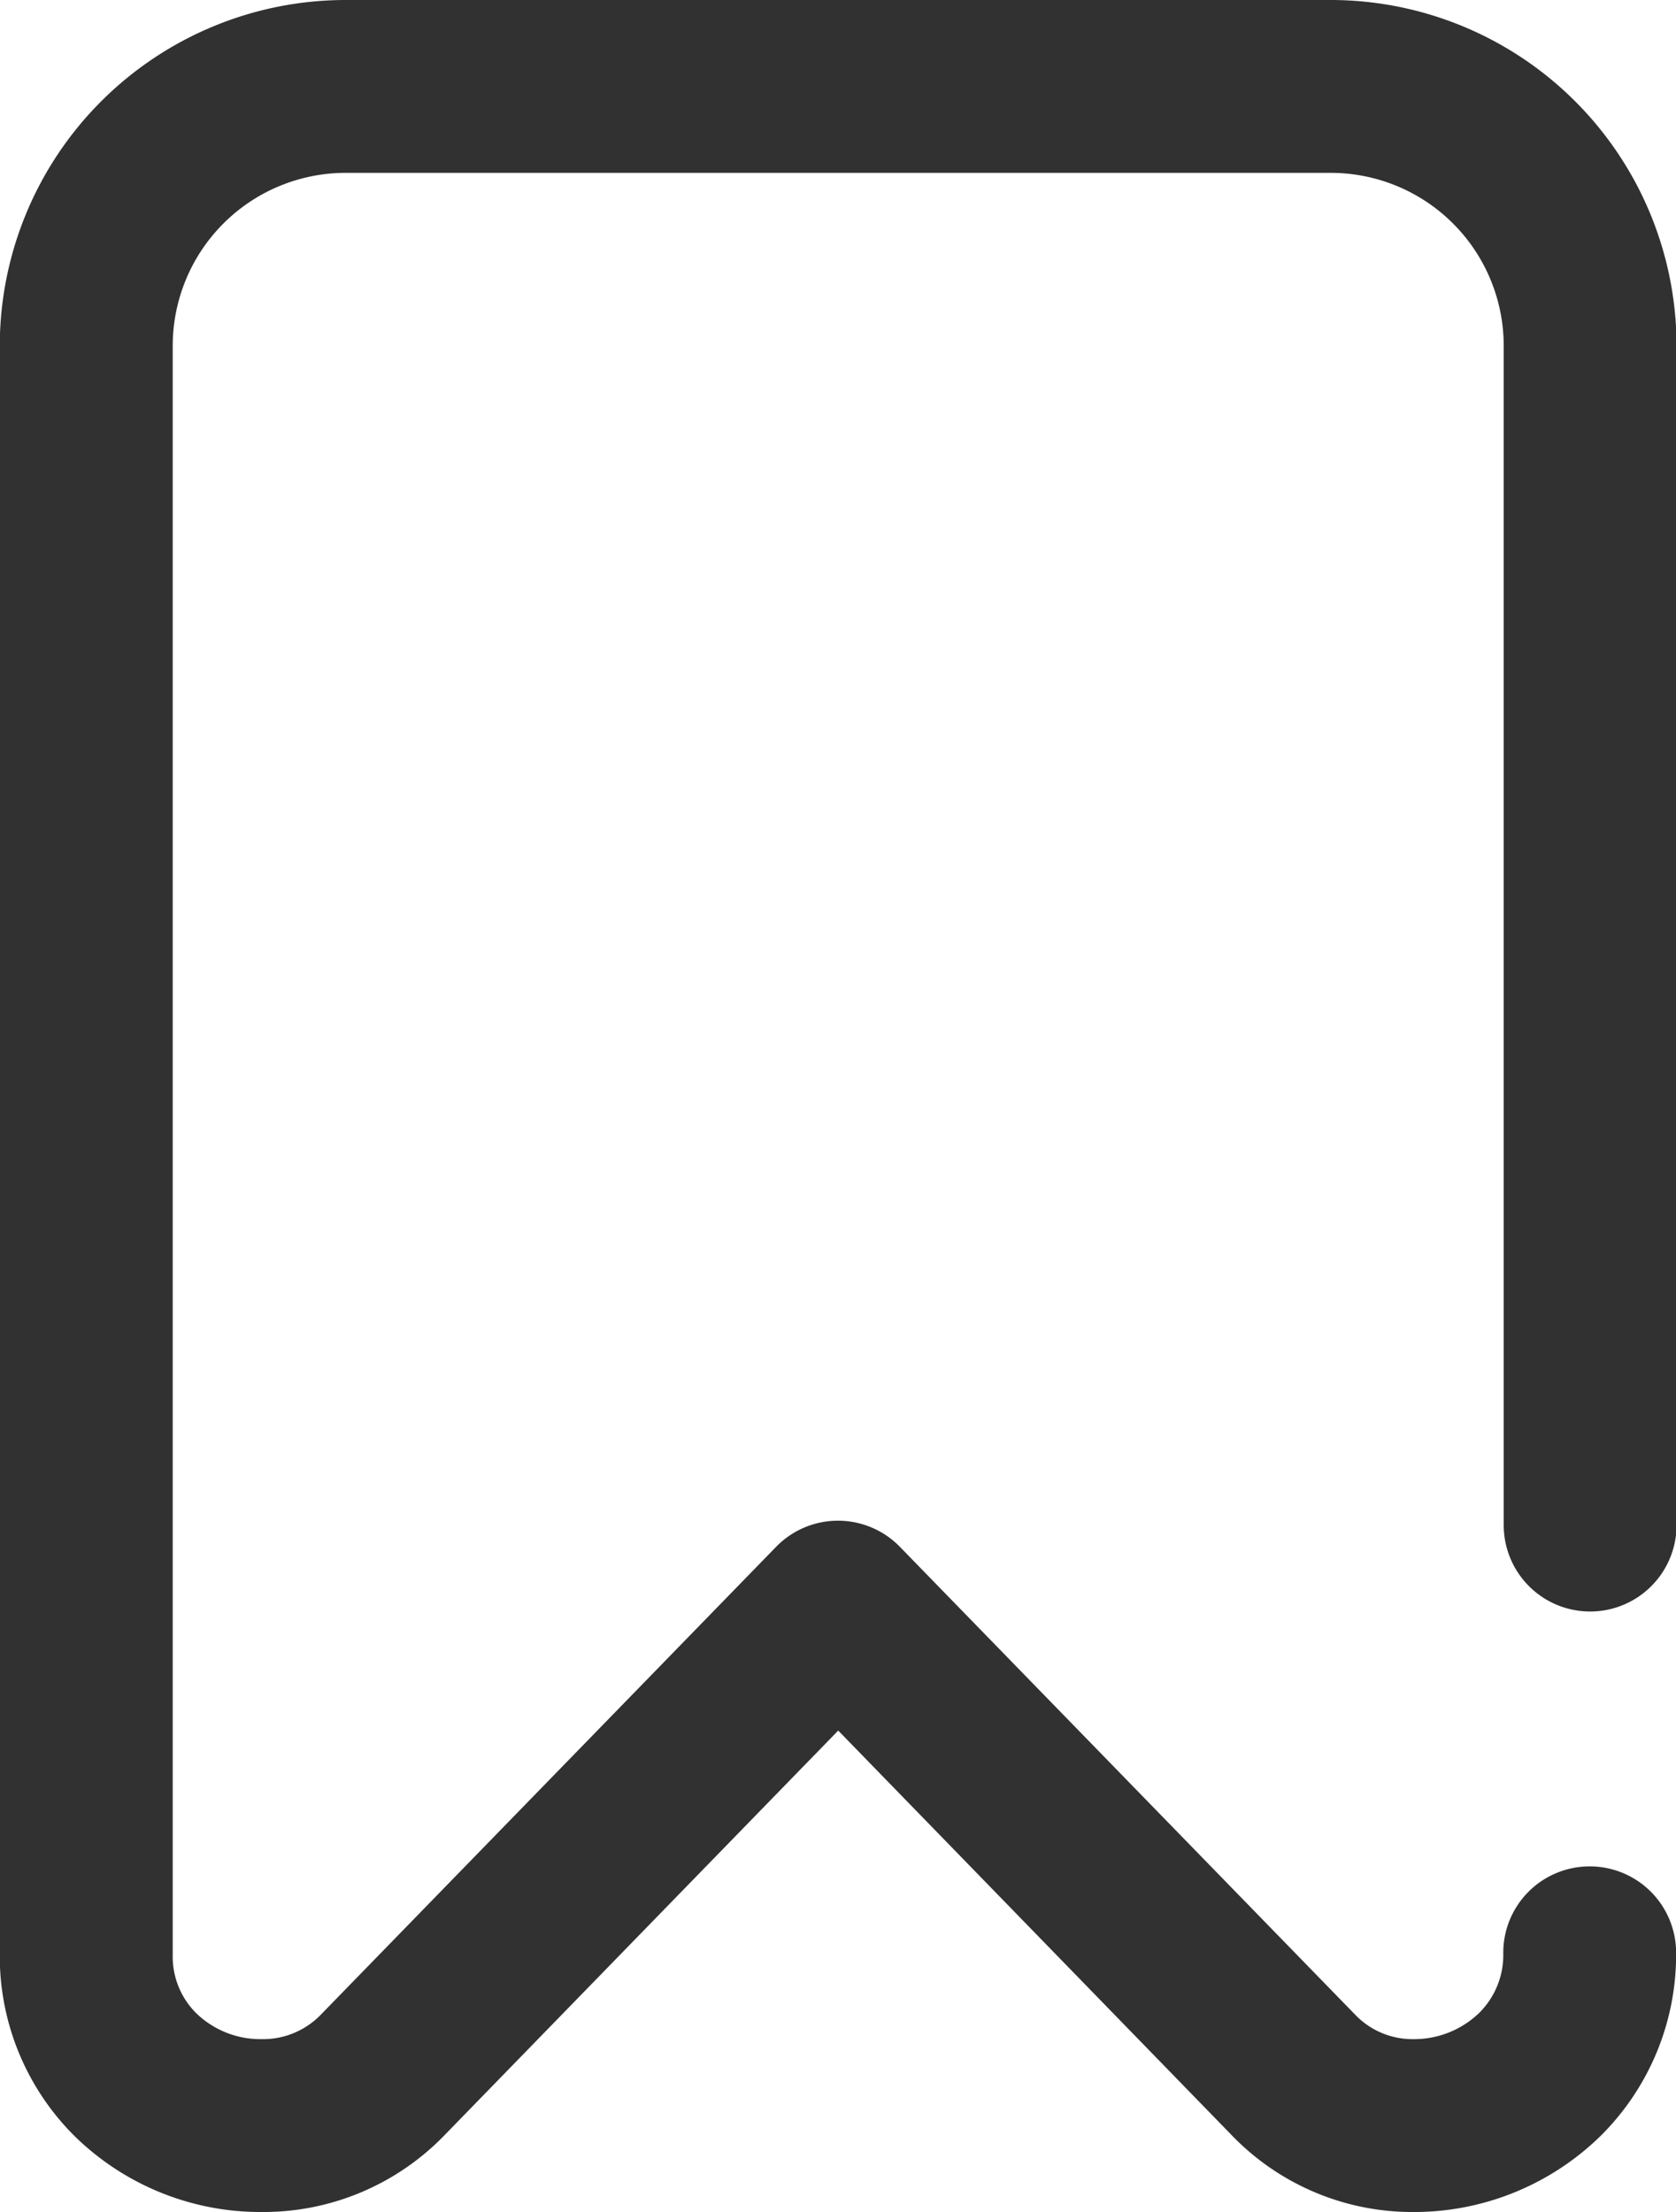 <svg xmlns="http://www.w3.org/2000/svg" width="15.156" height="20" viewBox="0 0 15.156 20"><defs><style>.a{fill:#313131;}</style></defs><g transform="translate(-62.002)"><g transform="translate(62.002)"><path class="a" d="M76.377,16.875a.781.781,0,0,0-.781.781.737.737,0,0,1-.219.545.848.848,0,0,1-.591.236.718.718,0,0,1-.531-.223L70.14,13.986a.781.781,0,0,0-1.12,0l-4.115,4.228a.727.727,0,0,1-.535.223.834.834,0,0,1-.591-.232.722.722,0,0,1-.215-.536V3.125a1.564,1.564,0,0,1,1.563-1.562h8.906A1.564,1.564,0,0,1,75.6,3.125V13.789a.781.781,0,0,0,1.563,0V3.125A3.129,3.129,0,0,0,74.033,0H65.127A3.129,3.129,0,0,0,62,3.125V17.67a2.292,2.292,0,0,0,.683,1.65,2.4,2.4,0,0,0,1.672.68H64.4a2.278,2.278,0,0,0,1.627-.7l3.555-3.653L73.135,19.3a2.268,2.268,0,0,0,1.631.7,2.412,2.412,0,0,0,1.709-.687,2.307,2.307,0,0,0,.684-1.657A.781.781,0,0,0,76.377,16.875Z" transform="translate(-62.002)"/></g></g></svg>